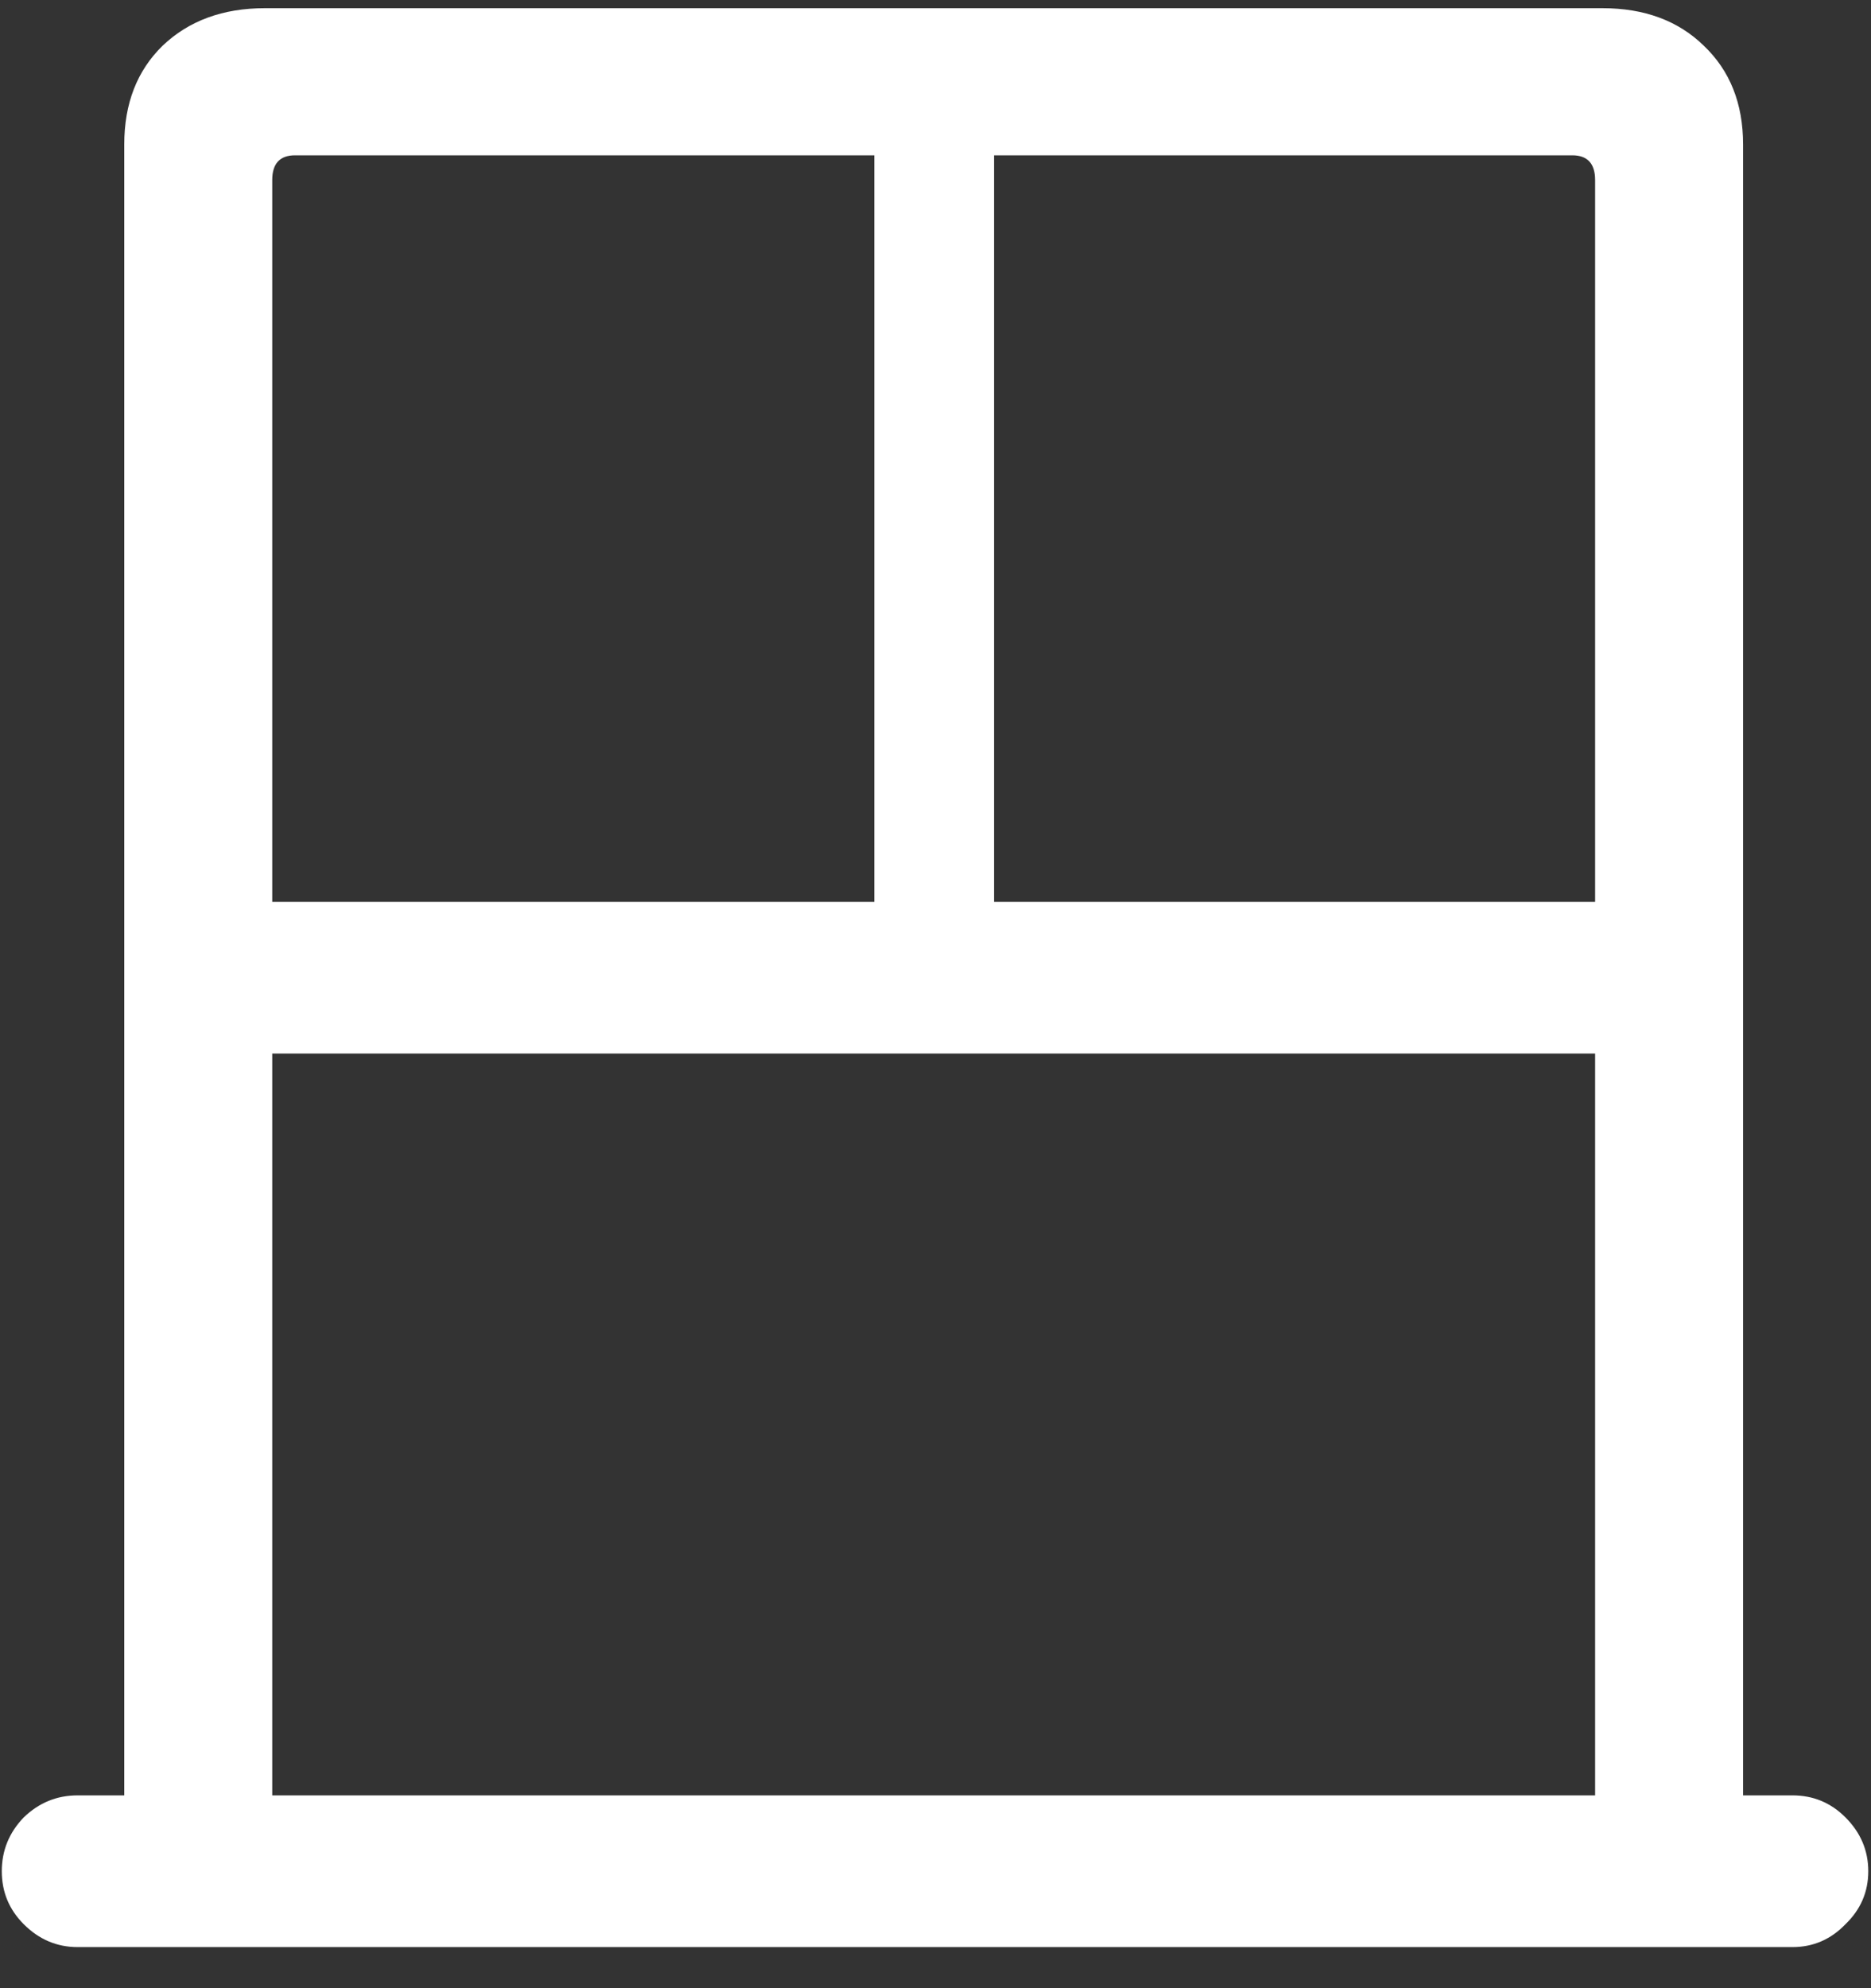 <?xml version="1.0" encoding="UTF-8"?>
<svg xmlns="http://www.w3.org/2000/svg" xmlns:xlink="http://www.w3.org/1999/xlink" width="24" height="25.5" viewBox="0 0 24 25.5" version="1.1">
<rect x="0" y="0" width="24" height="25.5" fill="#333333" stroke="none"/>
<g id="surface1">
<path style=" stroke:none;fill-rule:nonzero;fill:rgb(100%,100%,100%);fill-opacity:1;" d="M 0.023 24 C 0.023 24.266 0.117 24.492 0.305 24.68 C 0.5 24.875 0.73 24.973 0.996 24.973 L 22.992 24.973 C 23.258 24.973 23.484 24.875 23.672 24.68 C 23.867 24.492 23.965 24.266 23.965 24 C 23.965 23.734 23.867 23.504 23.672 23.309 C 23.484 23.121 23.258 23.027 22.992 23.027 L 22.359 23.027 L 22.359 1.852 C 22.359 1.328 22.191 0.906 21.855 0.586 C 21.527 0.266 21.094 0.105 20.555 0.105 L 3.398 0.105 C 2.859 0.105 2.422 0.266 2.086 0.586 C 1.758 0.906 1.594 1.328 1.594 1.852 L 1.594 23.027 L 0.996 23.027 C 0.73 23.027 0.5 23.121 0.305 23.309 C 0.117 23.504 0.023 23.734 0.023 24 Z M 3.492 11.566 L 3.492 2.309 C 3.492 2.098 3.59 1.992 3.785 1.992 L 11.215 1.992 L 11.215 11.566 Z M 12.75 11.566 L 12.75 1.992 L 20.168 1.992 C 20.363 1.992 20.461 2.098 20.461 2.309 L 20.461 11.566 Z M 3.492 23.027 L 3.492 13.512 L 20.461 13.512 L 20.461 23.027 Z M 3.492 23.027 "/>
</g>
</svg>
